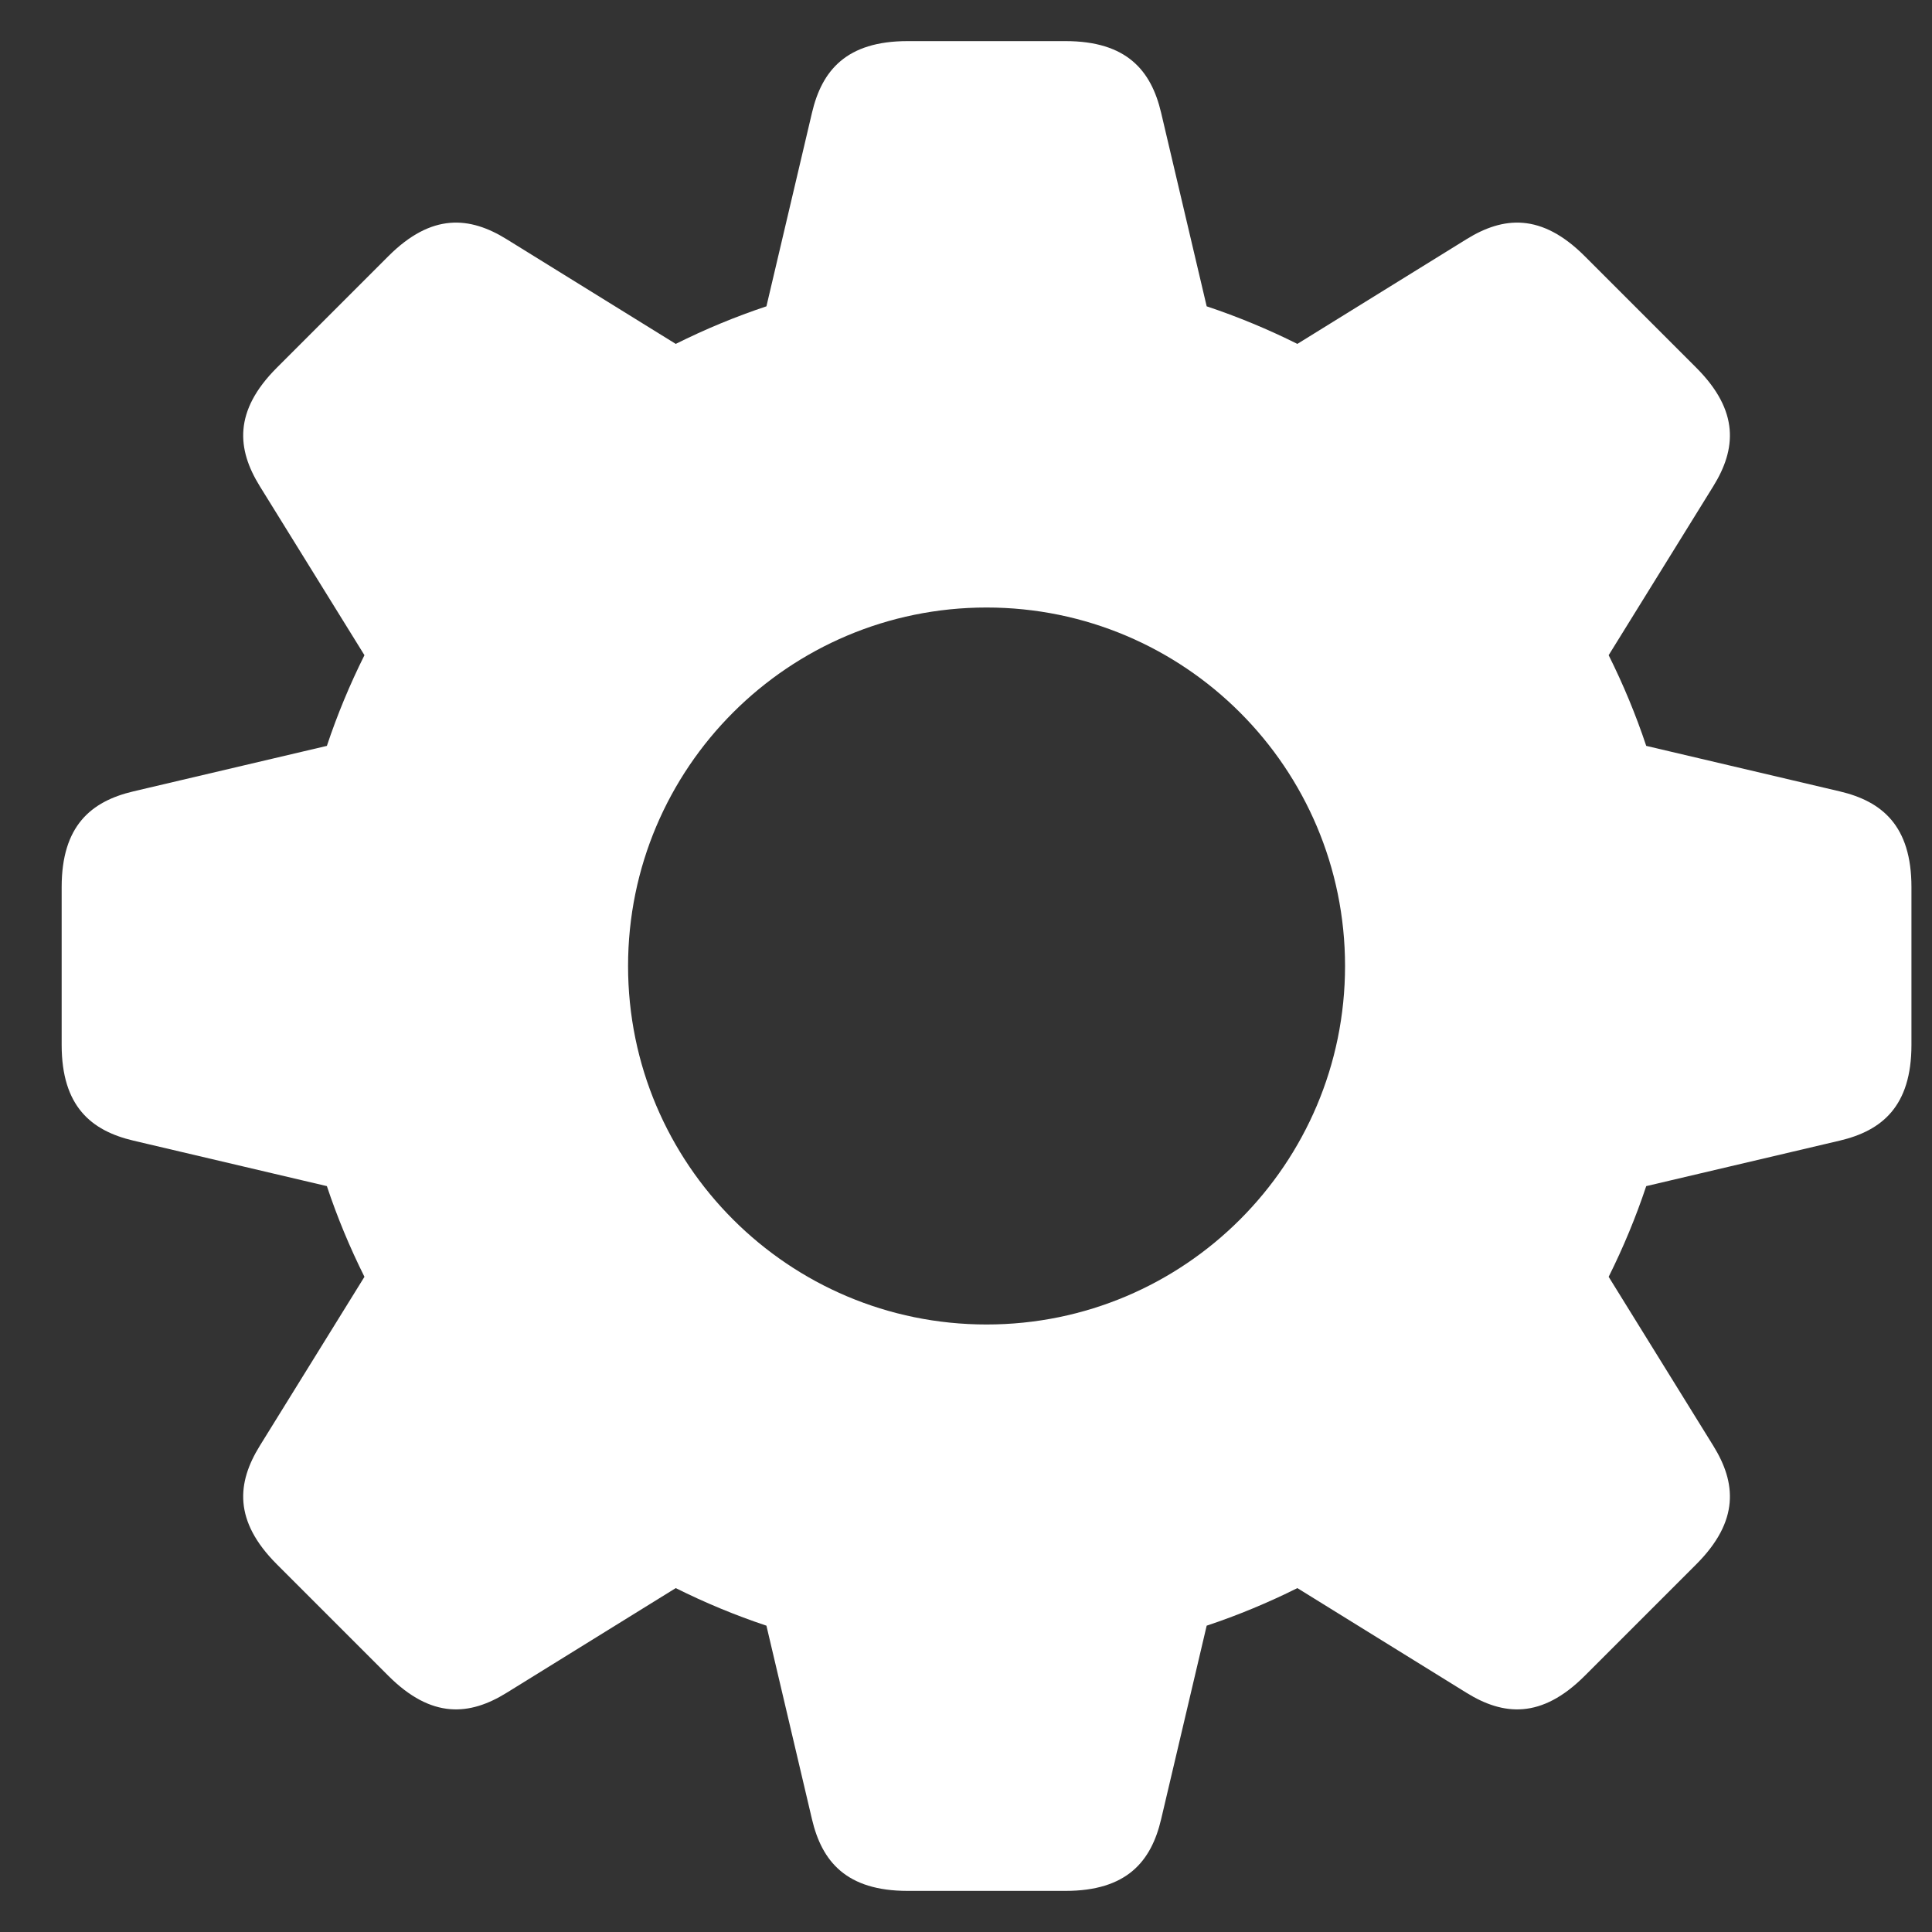 <svg id="settings25" width="47" height="47" viewBox="0 0 47 47" xmlns="http://www.w3.org/2000/svg">
    <rect x="0" y="0" width="47" height="47" fill="#333333" stroke="none"/>
    <path id="Shape" fill="#ffffff" fill-rule="evenodd" stroke="none" d="M 44.756 27.748 C 43.413 28.064 41.541 28.504 40.048 28.855 C 39.796 29.611 39.49 30.348 39.134 31.061 C 39.942 32.364 40.953 34 41.681 35.174 C 42.235 36.07 42.323 36.996 41.266 38.054 L 38.553 40.767 C 37.497 41.824 36.57 41.736 35.674 41.18 C 34.5 40.454 32.864 39.441 31.561 38.634 C 30.848 38.99 30.111 39.296 29.355 39.548 C 29.004 41.04 28.565 42.912 28.247 44.256 C 28.006 45.283 27.413 46 25.919 46 L 22.081 46 C 20.587 46 19.994 45.283 19.753 44.256 C 19.435 42.913 18.996 41.04 18.645 39.548 C 17.889 39.296 17.152 38.99 16.439 38.634 C 15.136 39.441 13.5 40.453 12.326 41.18 C 11.43 41.736 10.503 41.824 9.447 40.767 L 6.734 38.054 C 5.677 36.996 5.765 36.07 6.319 35.174 C 7.047 34 8.058 32.364 8.866 31.061 C 8.51 30.348 8.204 29.611 7.952 28.855 C 6.459 28.504 4.587 28.064 3.244 27.748 C 2.217 27.506 1.5 26.913 1.5 25.419 L 1.5 21.581 C 1.5 20.087 2.217 19.494 3.244 19.252 C 4.587 18.936 6.459 18.496 7.952 18.145 C 8.204 17.389 8.51 16.652 8.866 15.939 C 8.058 14.636 7.047 13 6.319 11.826 C 5.765 10.93 5.677 10.004 6.734 8.946 L 9.447 6.233 C 10.503 5.176 11.43 5.264 12.326 5.82 C 13.5 6.546 15.136 7.559 16.439 8.366 C 17.152 8.01 17.889 7.704 18.645 7.452 C 18.996 5.96 19.435 4.088 19.753 2.744 C 19.994 1.717 20.587 1 22.081 1 L 25.919 1 C 27.413 1 28.006 1.717 28.247 2.744 C 28.565 4.087 29.004 5.96 29.355 7.452 C 30.111 7.704 30.848 8.01 31.561 8.366 C 32.864 7.559 34.5 6.547 35.674 5.82 C 36.57 5.264 37.497 5.176 38.553 6.233 L 41.266 8.946 C 42.323 10.004 42.235 10.93 41.681 11.826 C 40.953 13 39.942 14.636 39.134 15.939 C 39.49 16.652 39.796 17.389 40.048 18.145 C 41.541 18.496 43.413 18.936 44.756 19.252 C 45.783 19.494 46.5 20.087 46.5 21.581 L 46.5 25.419 C 46.5 26.913 45.783 27.506 44.756 27.748 Z M 24 14.779 C 19.184 14.779 15.279 18.684 15.279 23.5 C 15.279 28.317 19.184 32.221 24 32.221 C 28.816 32.221 32.721 28.317 32.721 23.5 C 32.721 18.684 28.816 14.779 24 14.779 Z"/>
</svg>